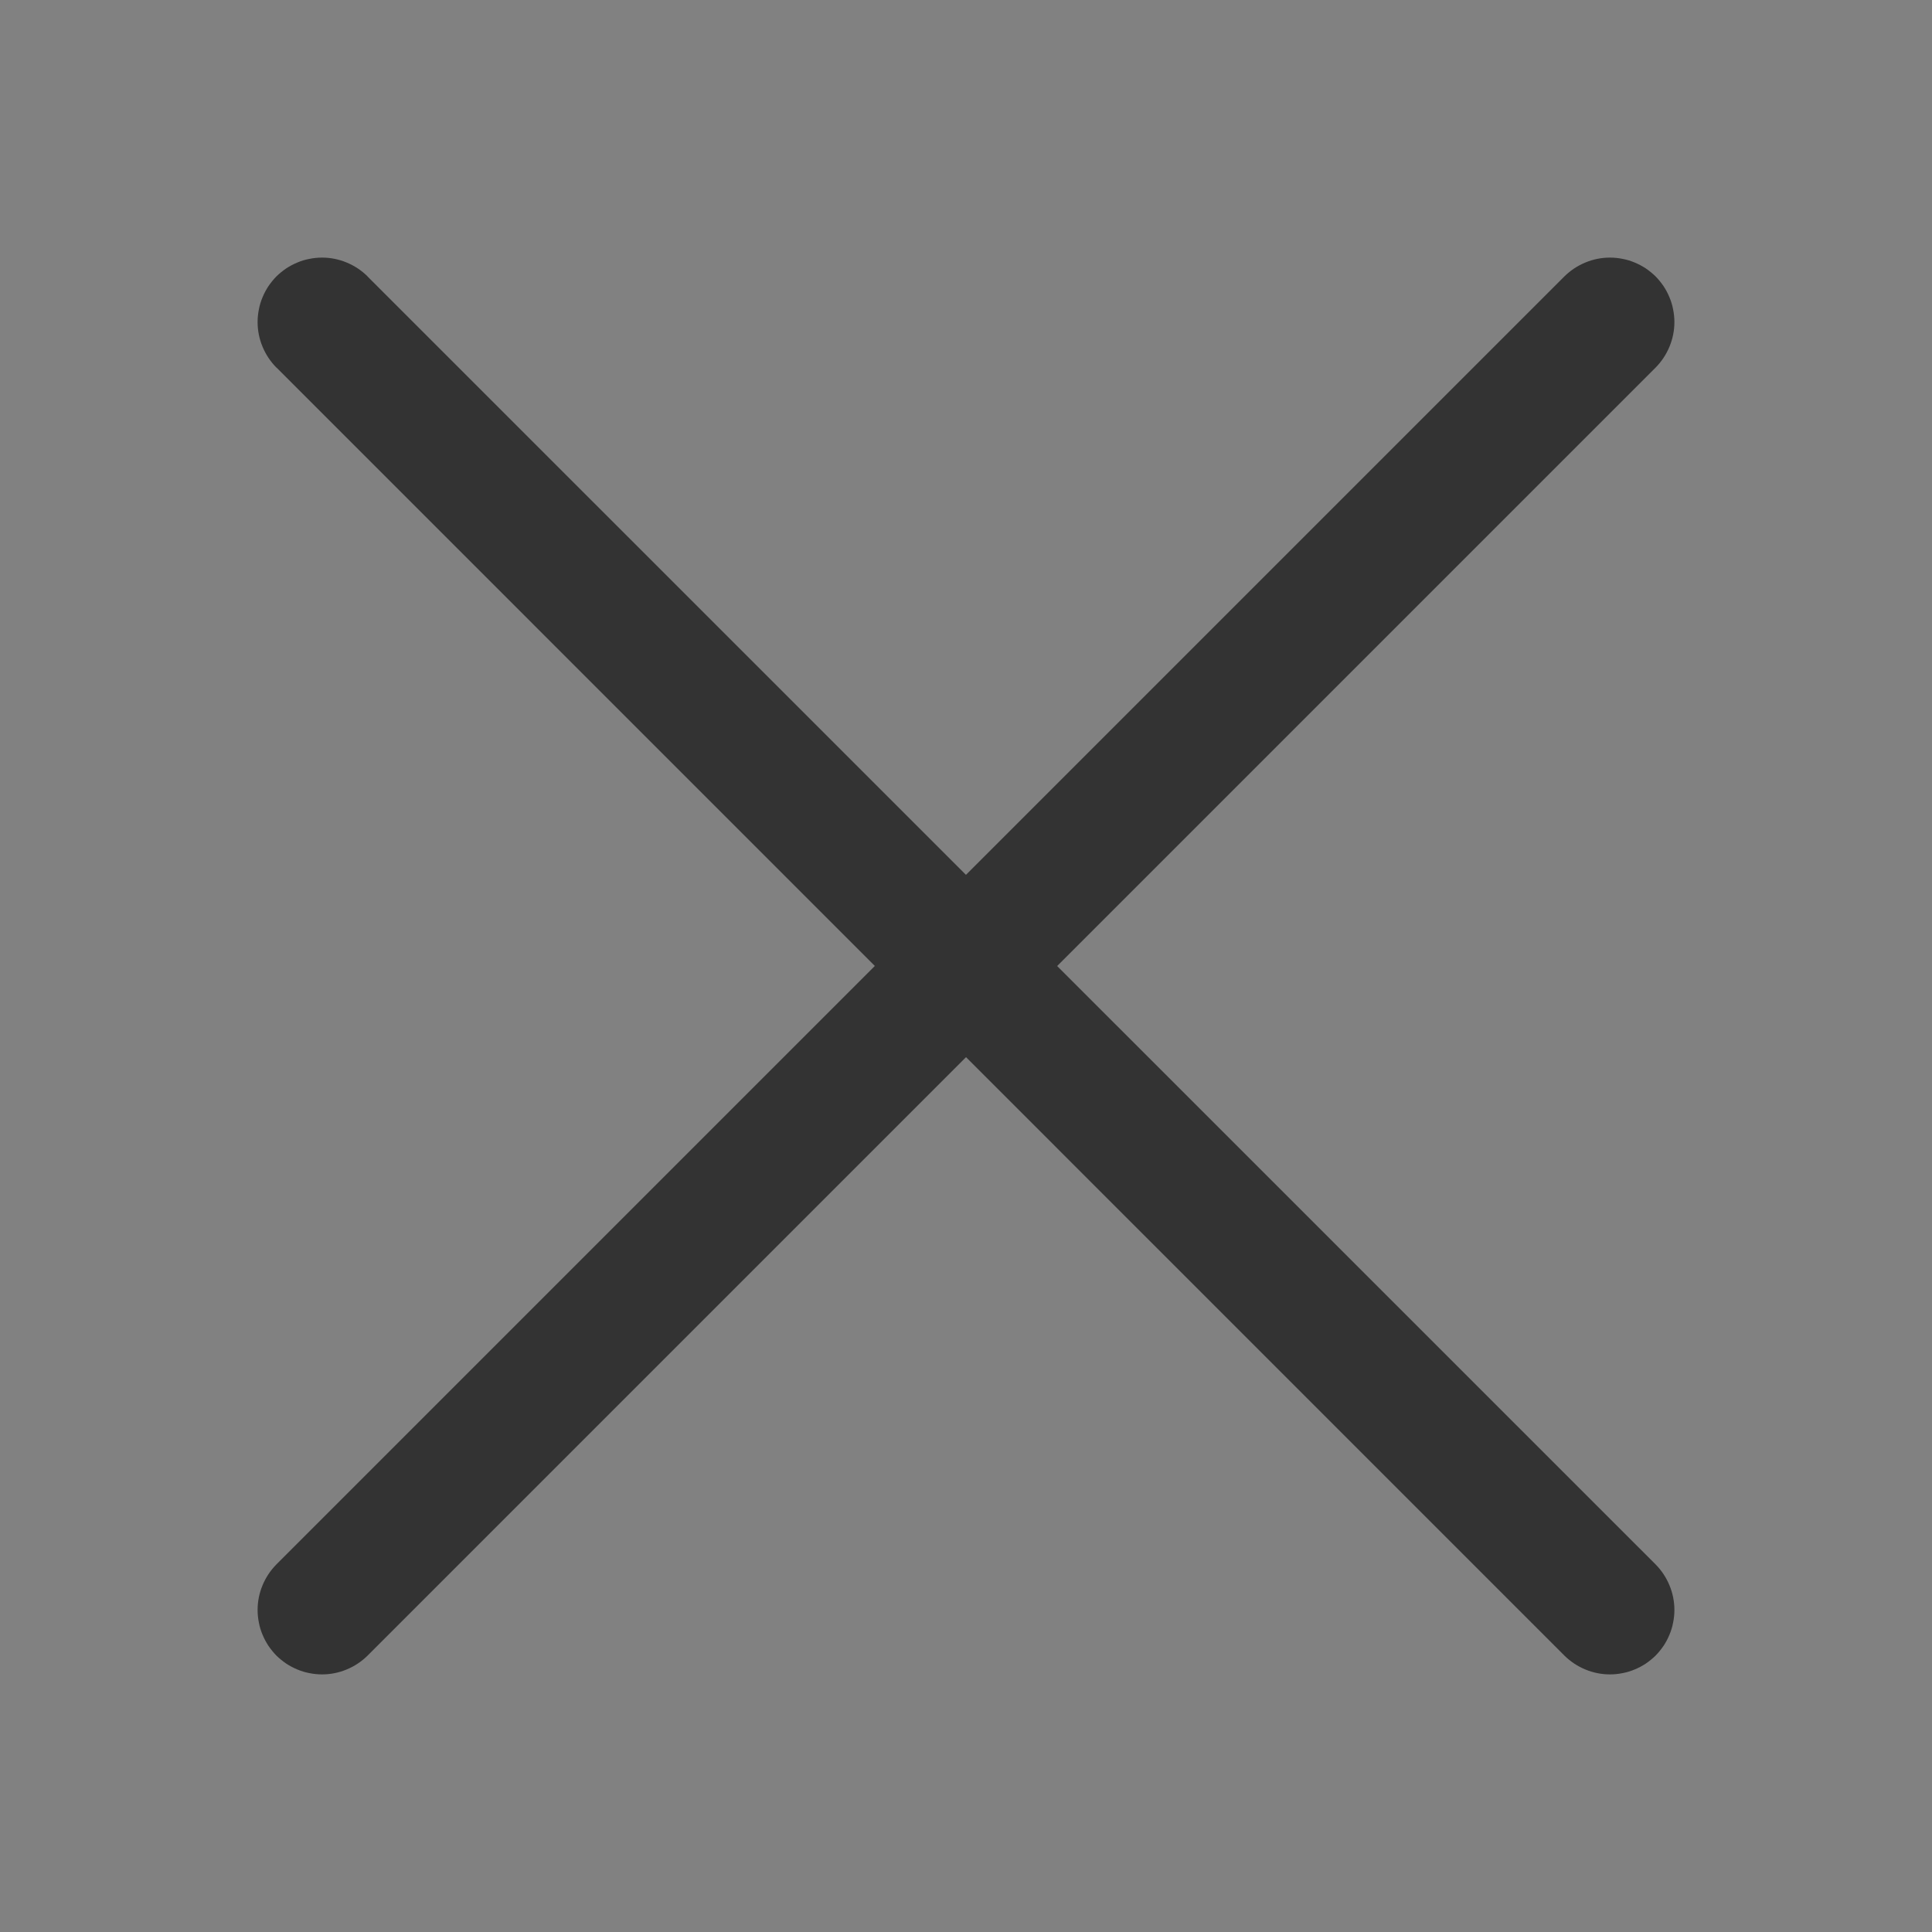 <svg xmlns="http://www.w3.org/2000/svg" xmlns:xlink="http://www.w3.org/1999/xlink" fill="none" version="1.1" width="15" height="15" viewBox="0 0 15 15"><rect x="0" y="0" width="15" height="15" fill="#808080" stroke="none"/><defs><clipPath id="master_svg0_861_00946"><rect x="0" y="0" width="15" height="15" rx="0"/></clipPath></defs><g clip-path="url(#master_svg0_861_00946)"><g><rect x="0" y="0" width="15" height="15" rx="0" fill="#FFFFFF" fill-opacity="0.01"/></g><g><path d="M2.854,2.147L12.854,12.146Q12.924,12.217,12.962,12.309Q13,12.401,13,12.5Q13,12.549,12.99,12.598Q12.981,12.646,12.962,12.691Q12.943,12.737,12.916,12.778Q12.888,12.819,12.854,12.854Q12.819,12.888,12.778,12.916Q12.737,12.943,12.691,12.962Q12.646,12.981,12.598,12.99Q12.549,13,12.5,13Q12.401,13,12.309,12.962Q12.217,12.924,12.146,12.854L2.147,2.854L2.146,2.854Q2.076,2.783,2.038,2.691Q2,2.599,2,2.5Q2,2.451,2.01,2.402Q2.019,2.354,2.038,2.309Q2.057,2.263,2.084,2.222Q2.112,2.181,2.146,2.146Q2.181,2.112,2.222,2.084Q2.263,2.057,2.309,2.038Q2.354,2.019,2.402,2.01Q2.451,2,2.5,2Q2.599,2,2.691,2.038Q2.783,2.076,2.854,2.146L2.854,2.147Z" fill-rule="evenodd" fill="#333333" fill-opacity="1"/></g><g><path d="M12.854,2.854Q12.924,2.783,12.962,2.691Q13,2.599,13,2.5Q13,2.451,12.99,2.402Q12.981,2.354,12.962,2.309Q12.943,2.263,12.916,2.222Q12.888,2.181,12.854,2.146Q12.819,2.112,12.778,2.084Q12.737,2.057,12.691,2.038Q12.646,2.019,12.598,2.01Q12.549,2,12.5,2Q12.401,2,12.309,2.038Q12.217,2.076,12.146,2.146L2.146,12.146Q2.076,12.217,2.038,12.309Q2,12.401,2,12.5Q2,12.549,2.01,12.598Q2.019,12.646,2.038,12.691Q2.057,12.737,2.084,12.778Q2.112,12.819,2.146,12.854Q2.181,12.888,2.222,12.916Q2.263,12.943,2.309,12.962Q2.354,12.981,2.402,12.99Q2.451,13,2.5,13Q2.599,13,2.691,12.962Q2.783,12.924,2.854,12.854L12.854,2.854L12.854,2.854Z" fill-rule="evenodd" fill="#333333" fill-opacity="1"/></g></g></svg>
